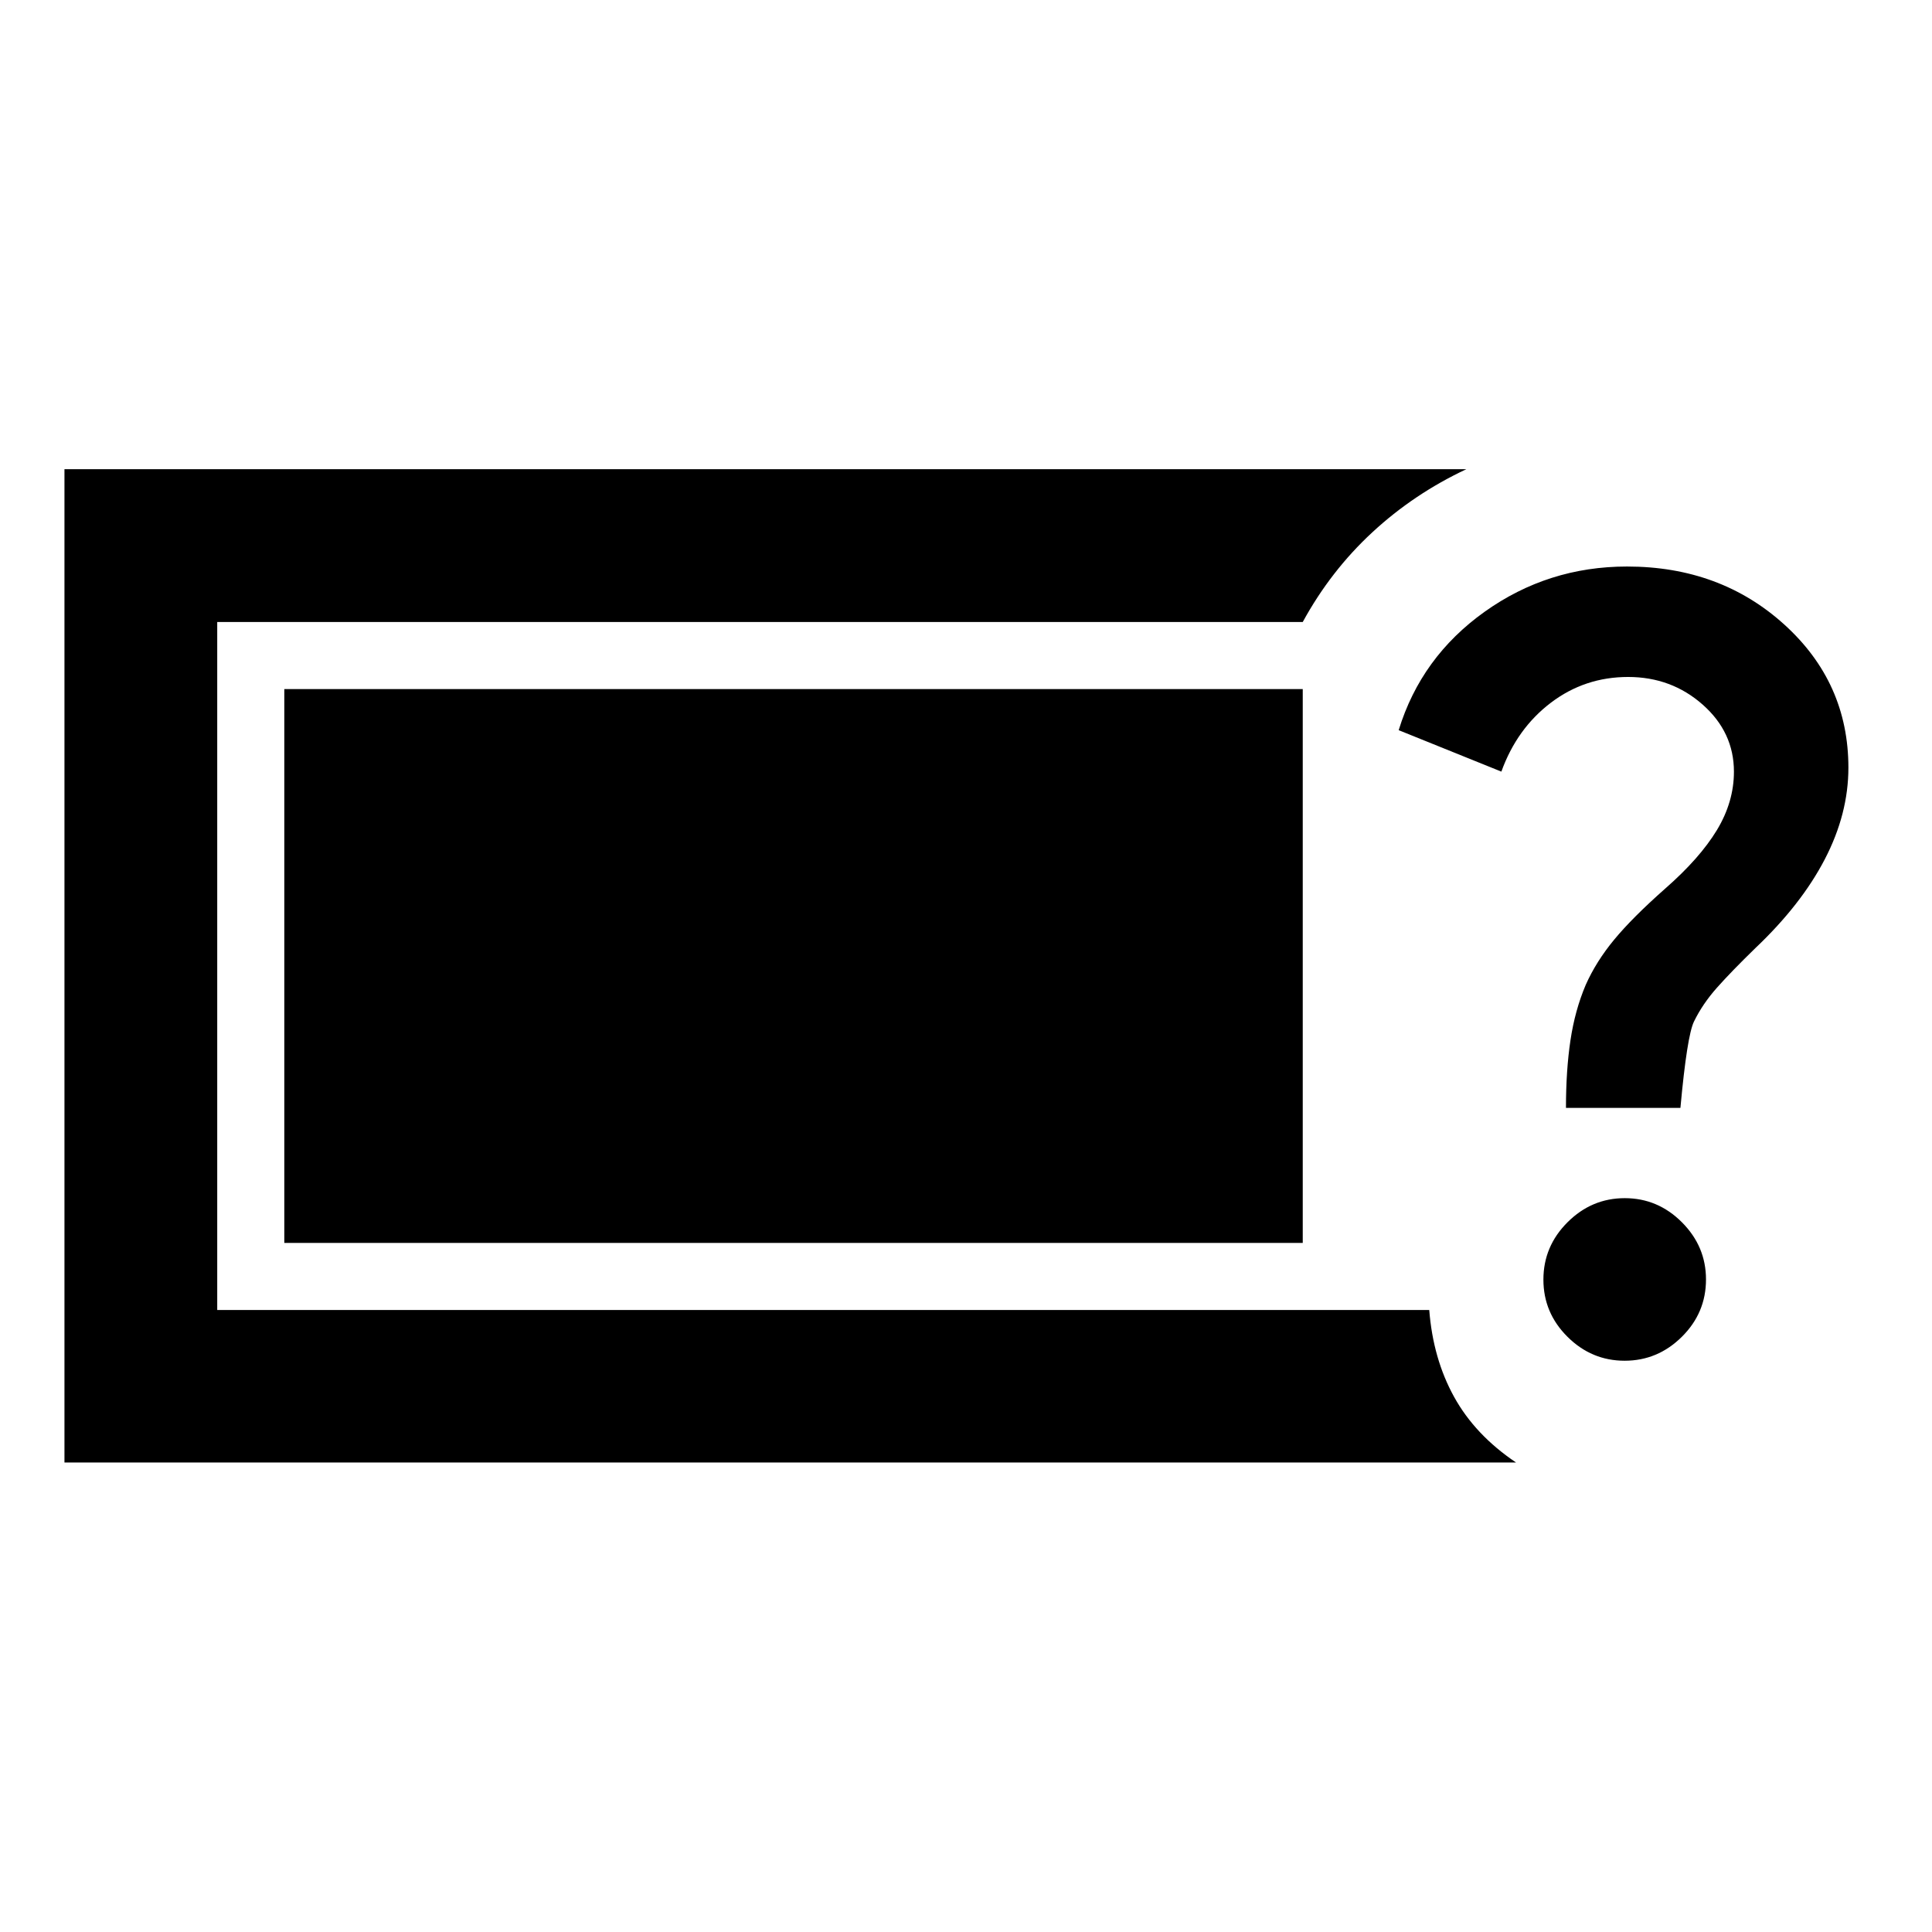 <svg xmlns="http://www.w3.org/2000/svg" height="40" viewBox="0 -960 960 960" width="40"><path d="M32.03-233.3v-493.56h696.59q-26.06 12.24-46.74 31.38-20.68 19.14-34.55 44.54H107.94v341.88h602.25q1.87 24.19 12.33 43.14 10.45 18.94 30.78 32.62H32.03Zm775.24-50.56q-16.43 0-28.39-11.89-11.97-11.88-11.97-28.42 0-16.55 12-28.51 11.99-11.96 28.43-11.96 16.43 0 28.39 11.98 11.97 11.99 11.97 28.41 0 16.62-12 28.5-11.99 11.89-28.43 11.89Zm-29.15-125.63q0-18.69 2.23-33.59 2.23-14.9 7.56-27.48 5.19-11.69 14.2-22.58 9.01-10.9 25.28-25.29 17.23-15.08 25.71-29.08 8.48-14.01 8.48-29.04 0-19.62-15.54-33.34-15.55-13.73-37.05-13.73-21.53 0-38.4 12.82-16.87 12.83-24.57 34.21L695-597.18q11.15-36.34 42.69-58.83 31.54-22.49 70.77-22.49 46.34 0 78.17 28.85t31.83 71.1q0 22.94-11.72 45.49-11.71 22.55-34.49 44.15-11.87 11.55-19.06 19.64-7.2 8.1-11.46 16.87-3.46 7.09-6.74 42.91h-56.87Zm-636.85 67.1v-275.22h506.06v275.22H141.27Z"/></svg>